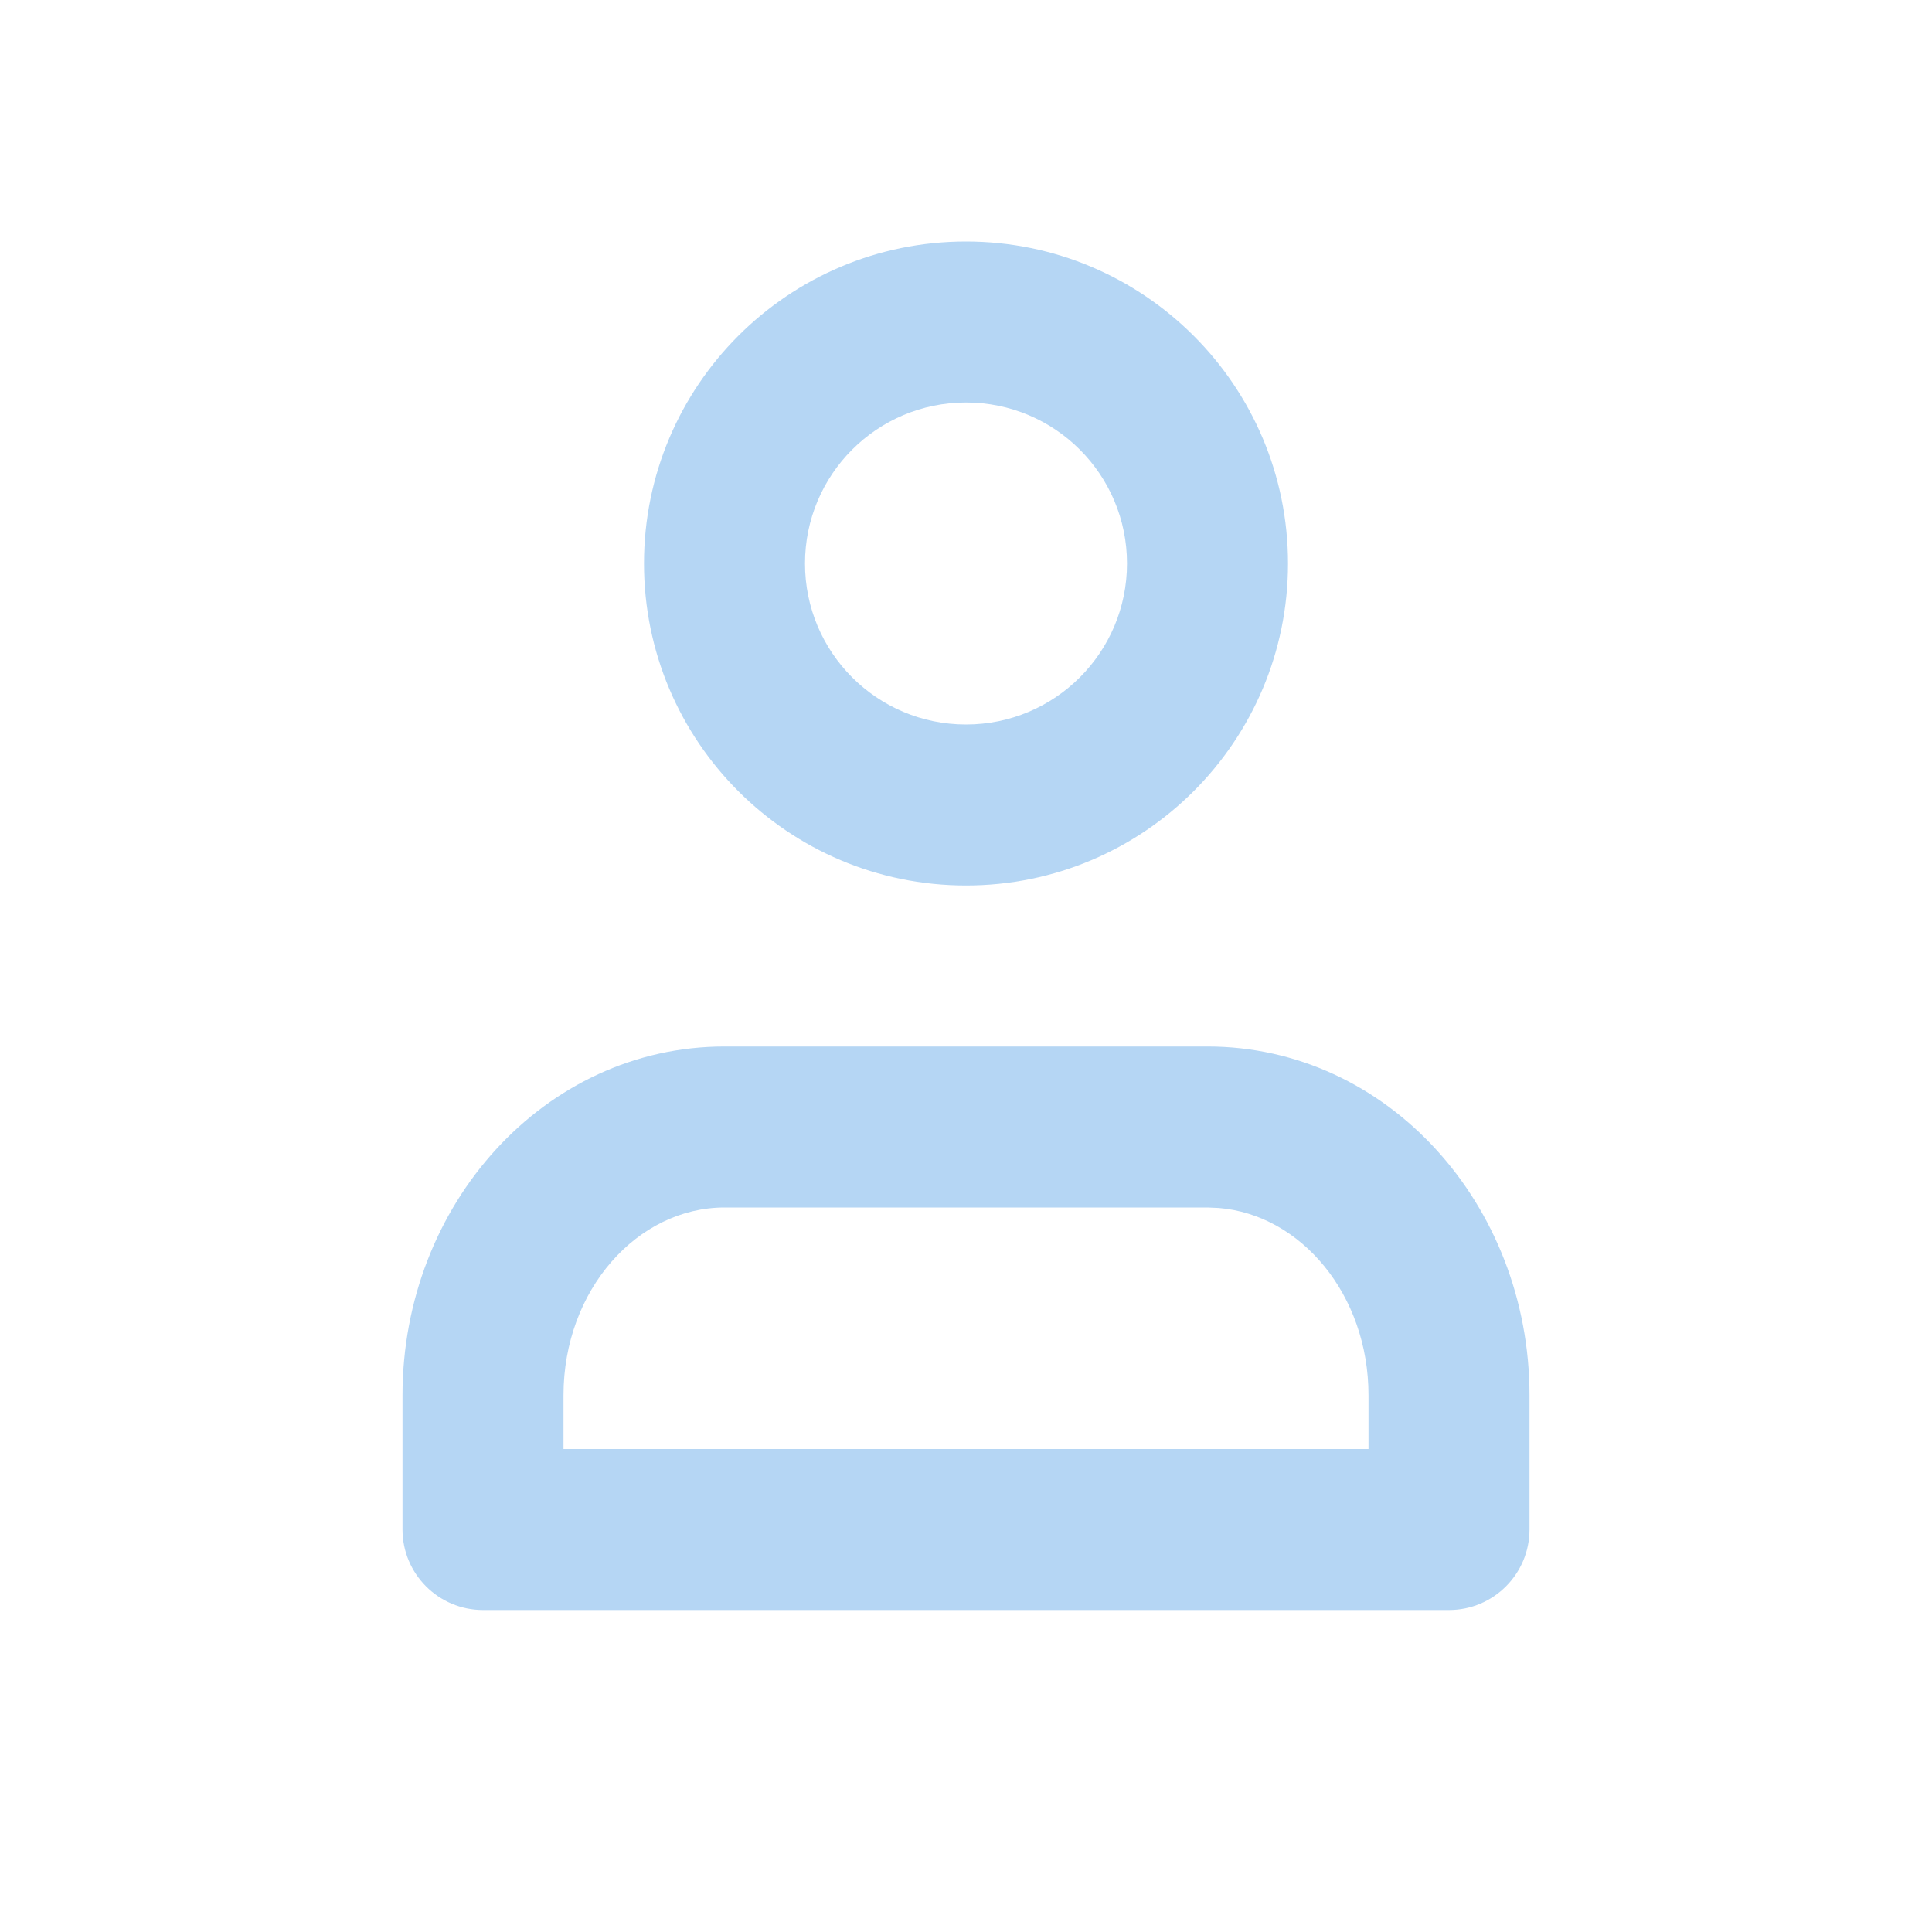 <svg width="24" height="24" viewBox="0 0 24 24" fill="none" xmlns="http://www.w3.org/2000/svg">
<path fill-rule="evenodd" clip-rule="evenodd" d="M12 3C9.791 3 8 4.791 8 7C8 9.209 9.791 11 12 11C14.209 11 16 9.209 16 7C16 4.791 14.209 3 12 3ZM12 5C13.105 5 14 5.895 14 7C14 8.105 13.105 9 12 9C10.895 9 10 8.105 10 7C10 5.895 10.895 5 12 5ZM19 17.333C19 14.962 17.234 13 15 13H9C6.766 13 5 14.962 5 17.333V19C5 19.552 5.448 20 6 20H18C18.552 20 19 19.552 19 19V17.333ZM15 15L15.14 15.006C16.158 15.089 17 16.079 17 17.333V18H7V17.333C7 16.023 7.92 15 9 15H15Z" fill="#B5D6F4"/>
</svg>

